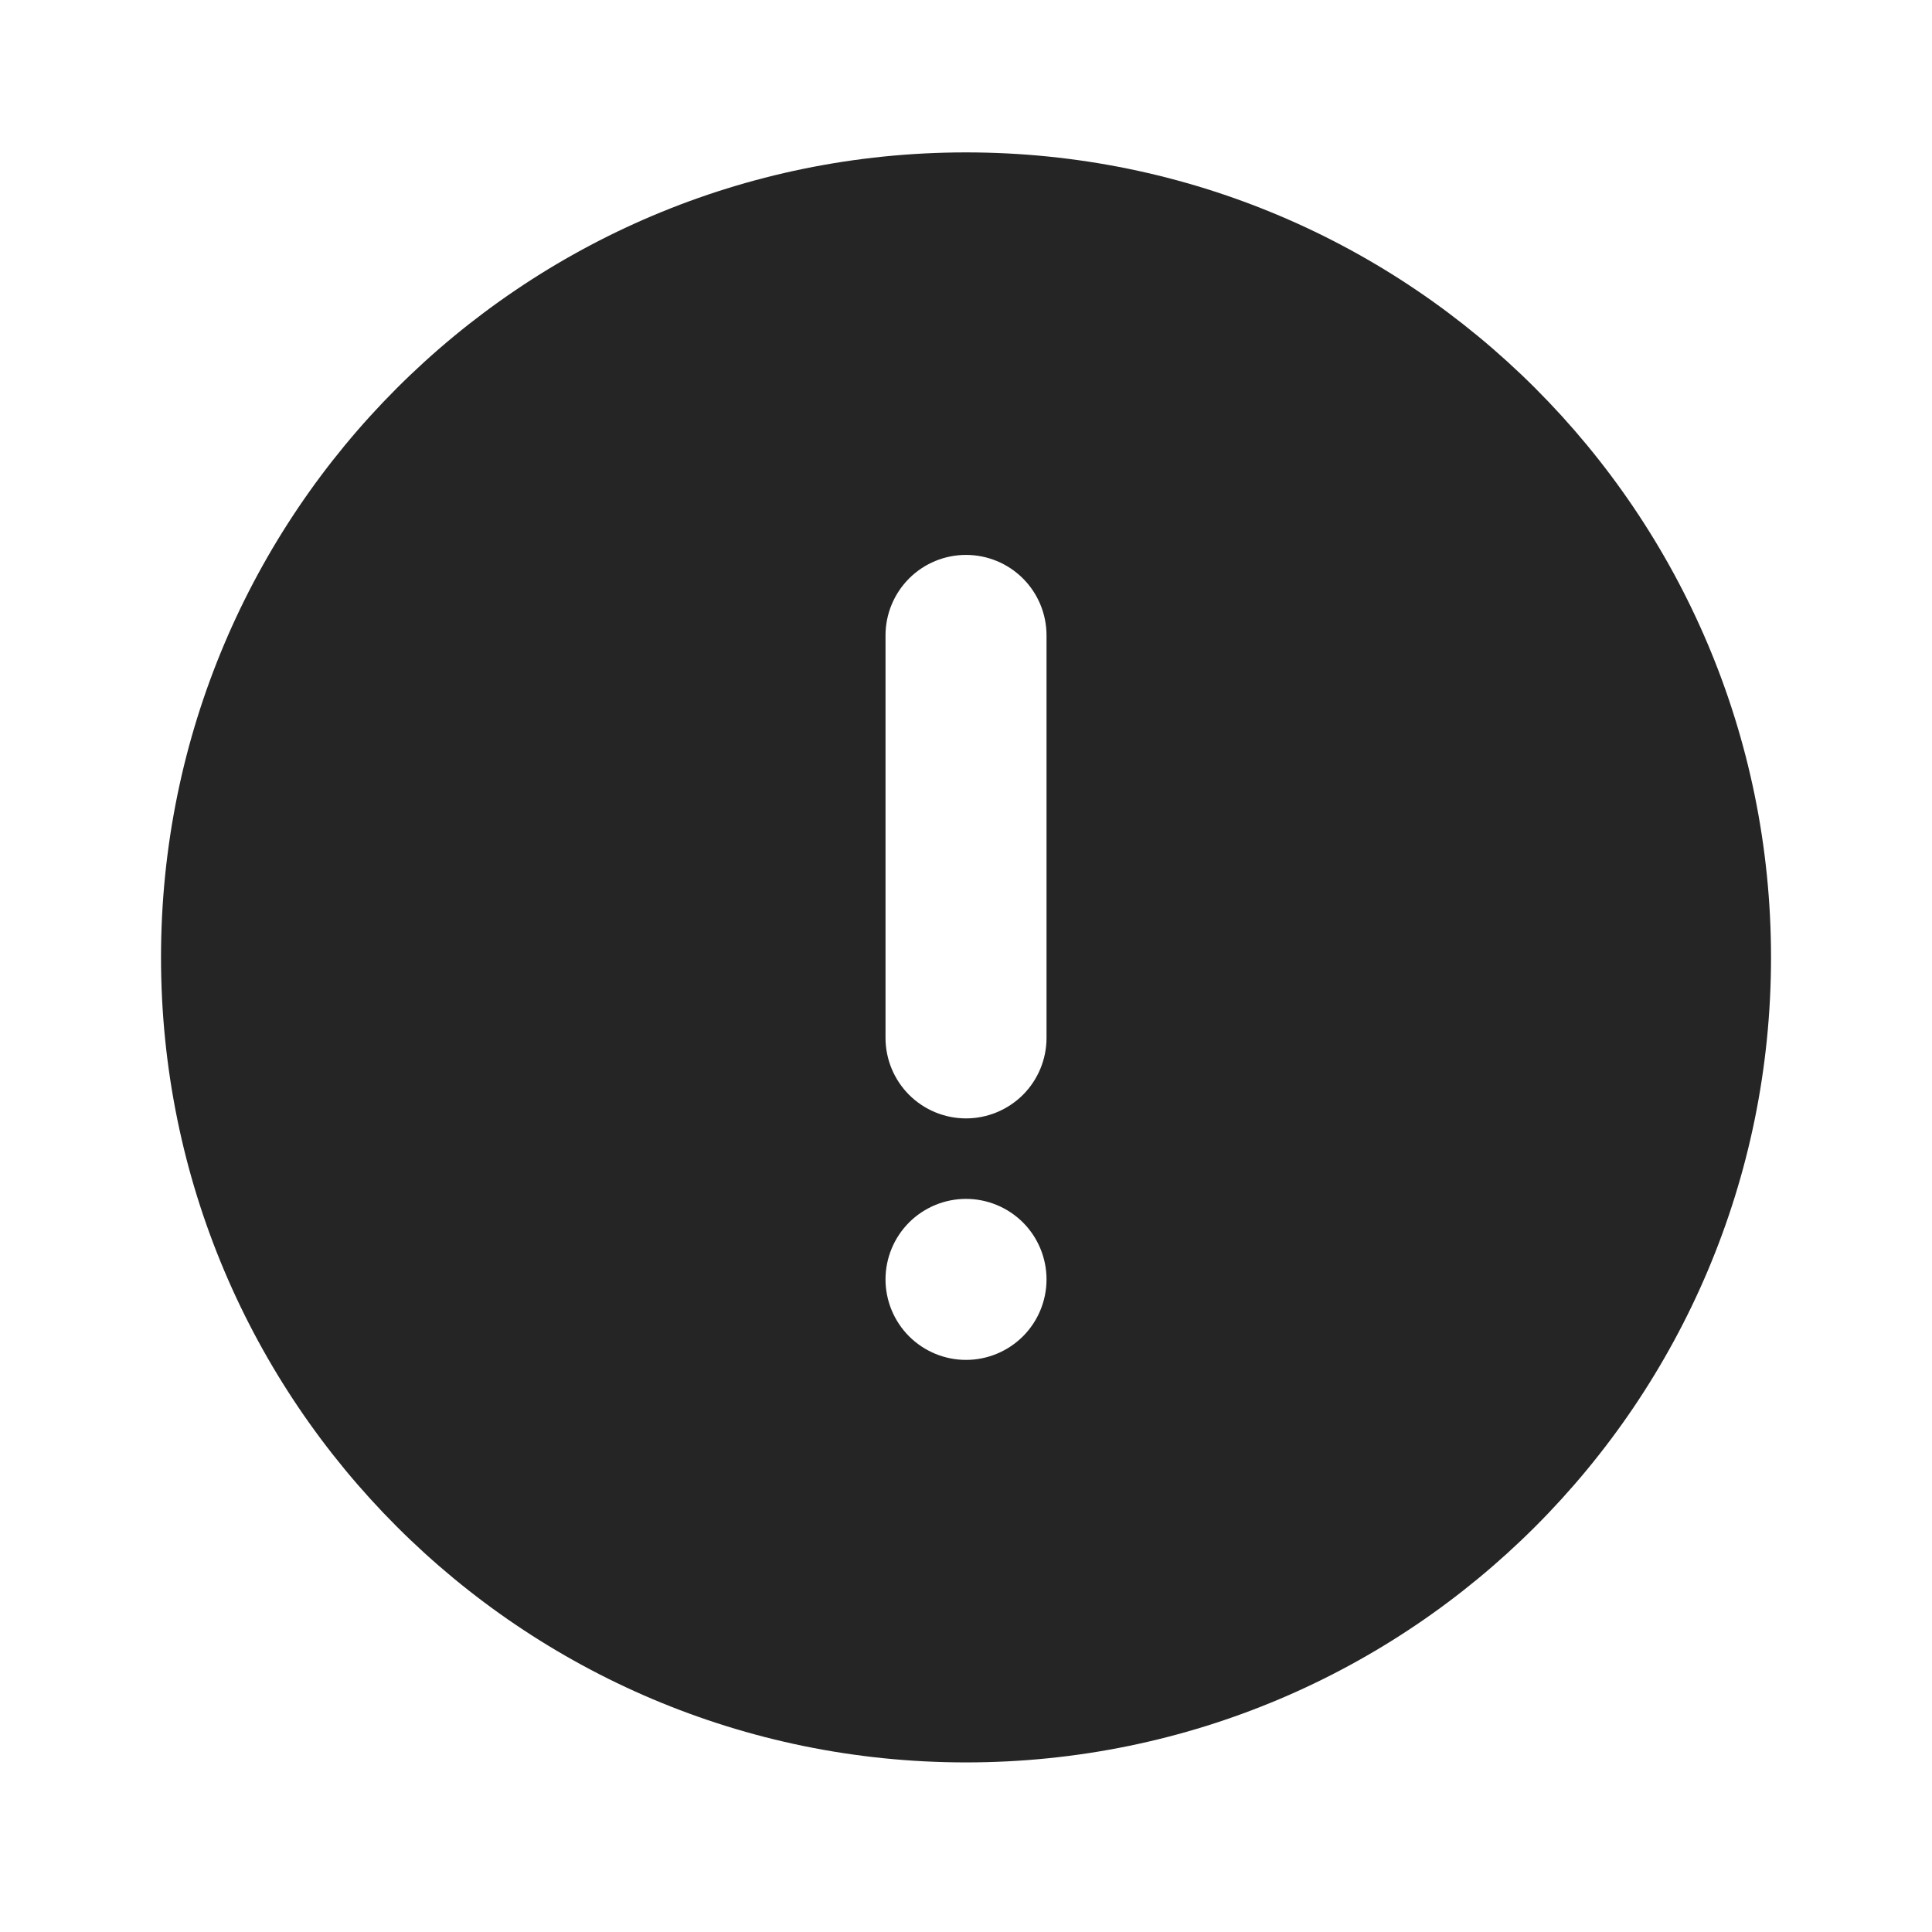 <svg width="50" height="50" viewBox="0 0 50 50" fill="none" xmlns="http://www.w3.org/2000/svg">
<path d="M25 45.611C13.494 45.611 4.167 36.283 4.167 24.777C4.167 13.273 13.494 3.944 25 3.944C36.507 3.944 45.834 13.273 45.834 24.777C45.834 36.283 36.507 45.611 25 45.611ZM25 14.361C24.448 14.361 23.918 14.58 23.527 14.971C23.137 15.361 22.917 15.891 22.917 16.444V26.86C22.917 27.413 23.137 27.943 23.527 28.334C23.918 28.724 24.448 28.944 25 28.944C25.553 28.944 26.083 28.724 26.474 28.334C26.864 27.943 27.084 27.413 27.084 26.86V16.444C27.084 15.891 26.864 15.361 26.474 14.971C26.083 14.58 25.553 14.361 25 14.361ZM25 35.194C25.553 35.194 26.083 34.974 26.474 34.584C26.864 34.193 27.084 33.663 27.084 33.111C27.084 32.558 26.864 32.028 26.474 31.637C26.083 31.247 25.553 31.027 25 31.027C24.448 31.027 23.918 31.247 23.527 31.637C23.137 32.028 22.917 32.558 22.917 33.111C22.917 33.663 23.137 34.193 23.527 34.584C23.918 34.974 24.448 35.194 25 35.194Z" fill="#252525"/>
</svg>
